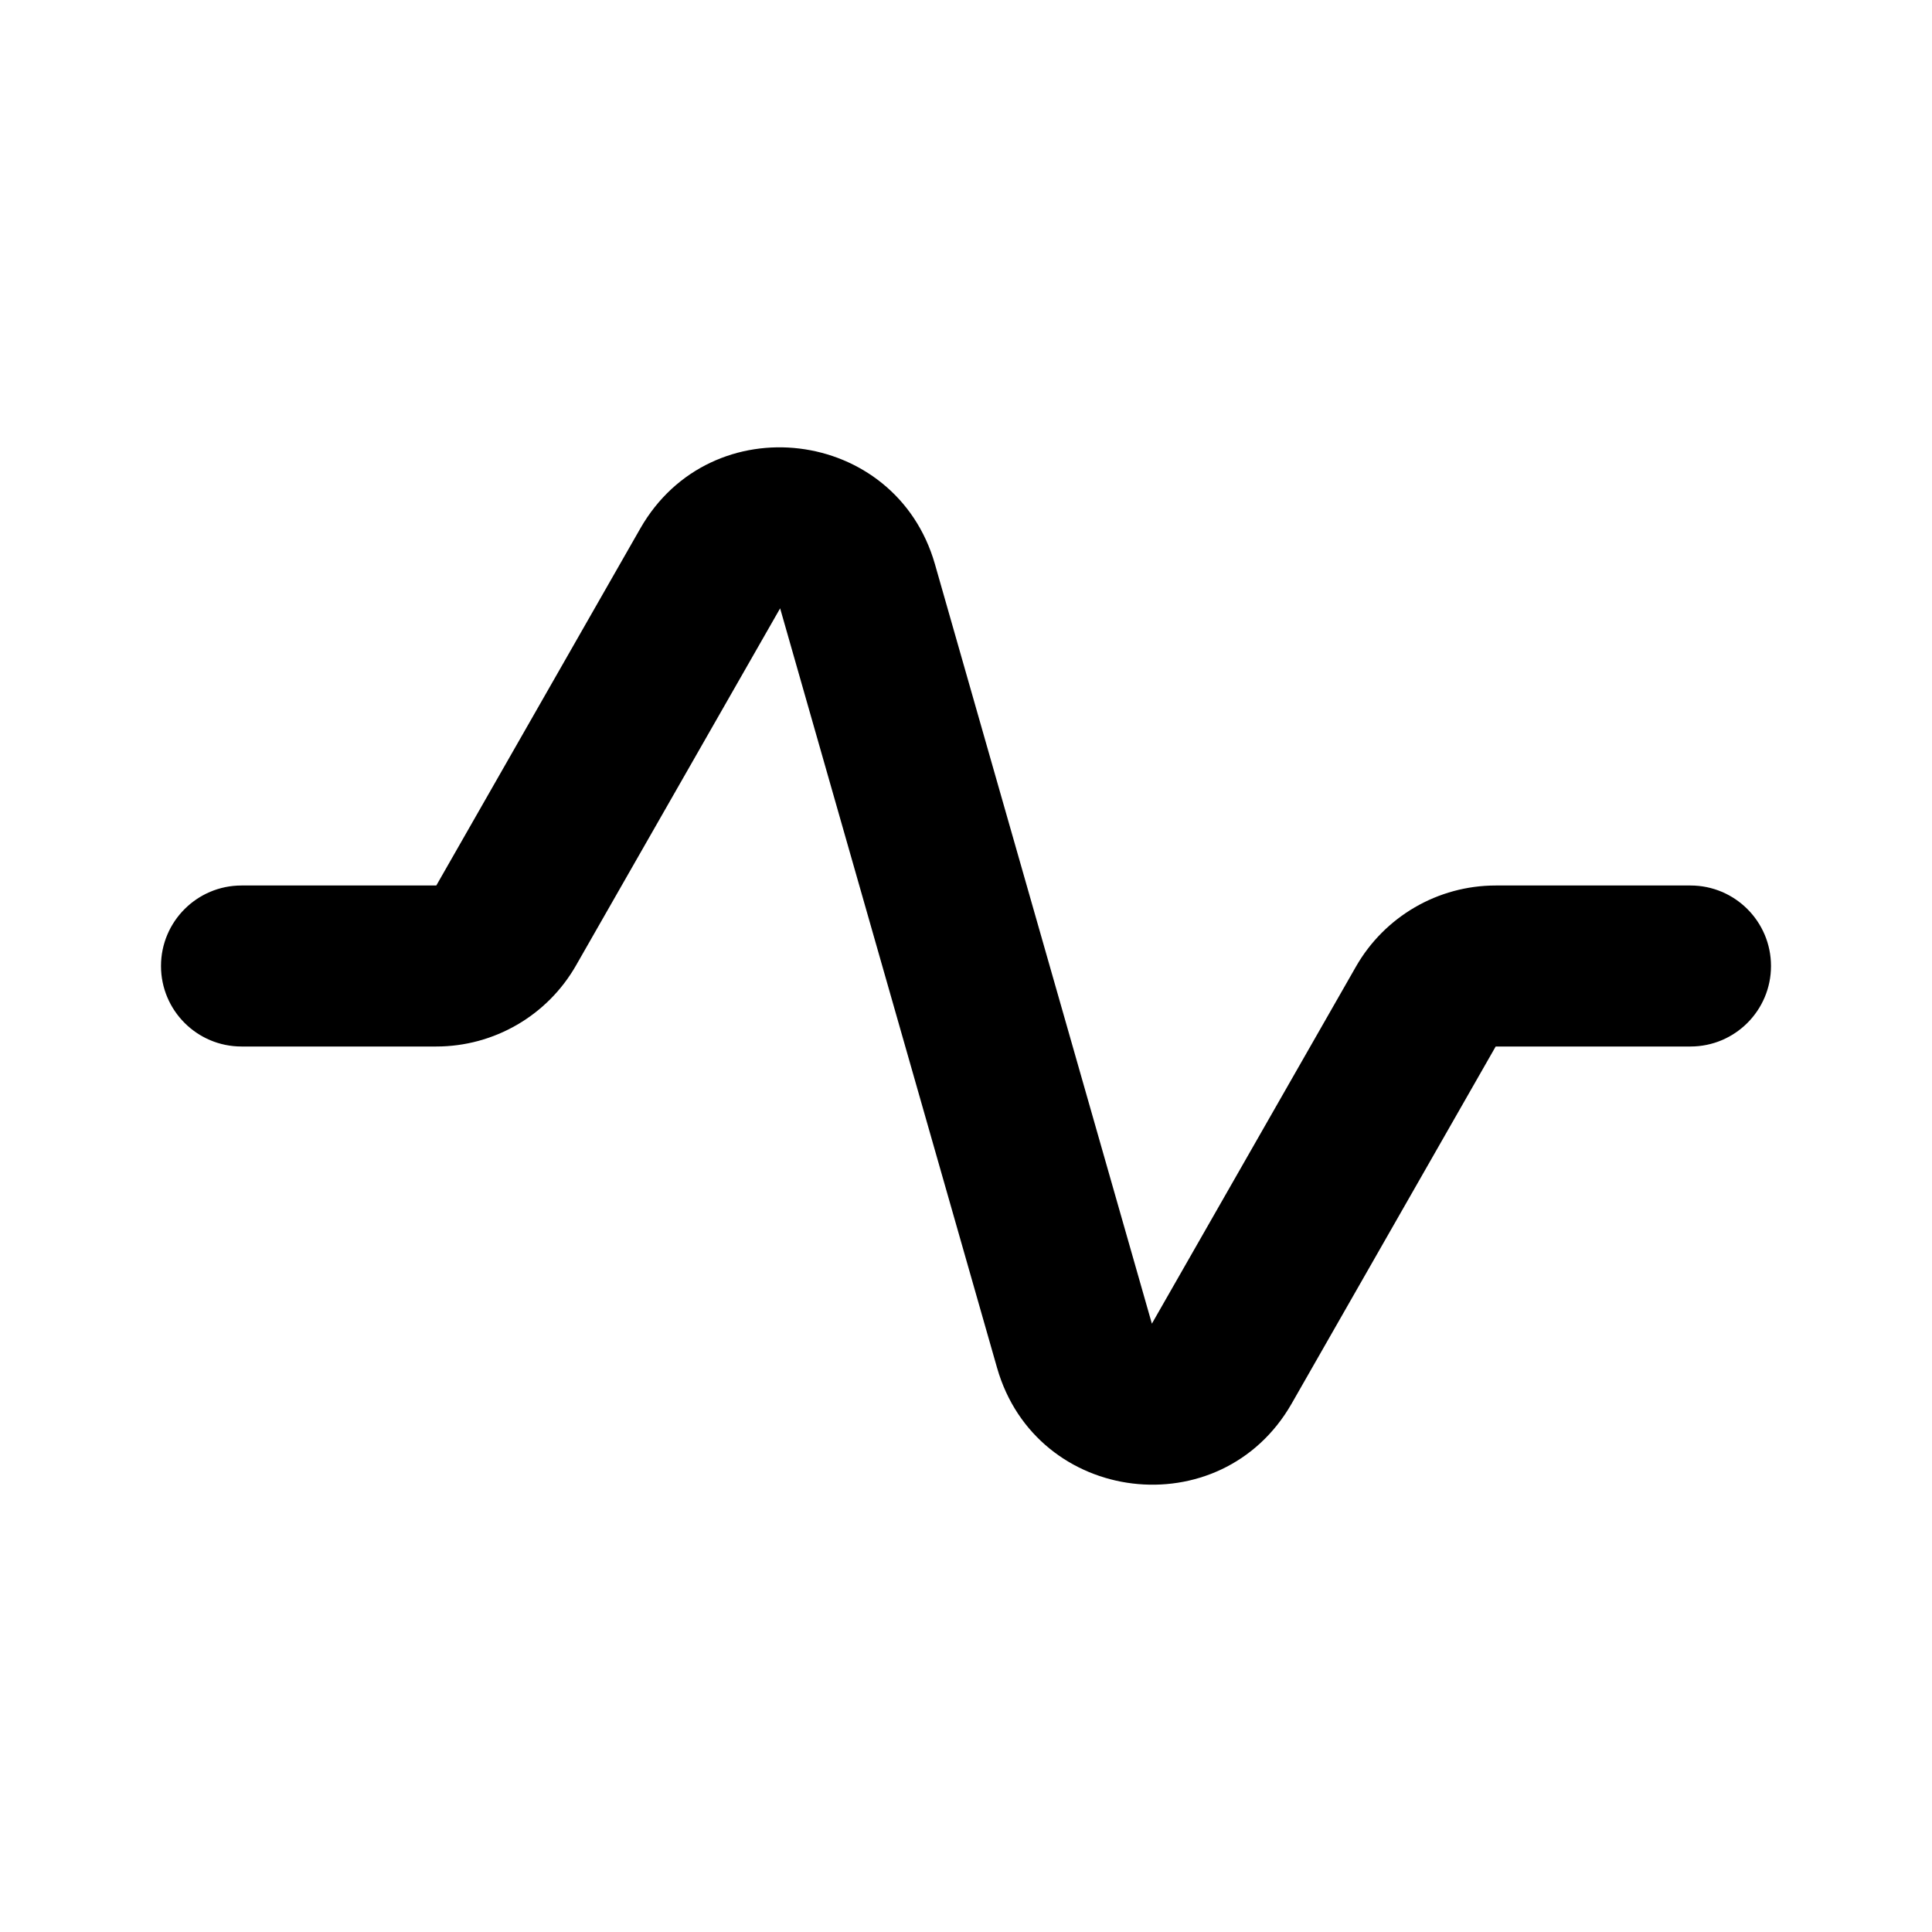 <svg width="24" height="24" viewBox="0 0 24 24" fill="none" xmlns="http://www.w3.org/2000/svg">
<path fill-rule="evenodd" clip-rule="evenodd" d="M7.954 6.565C8.832 5.028 11.127 5.306 11.614 7.008L14.309 16.443L16.844 12.008C17.2 11.385 17.863 11 18.58 11H21C21.552 11 22 11.448 22 12C22 12.552 21.552 13 21 13H18.58L16.046 17.435C15.168 18.972 12.873 18.695 12.386 16.992L9.691 7.557L7.156 11.992C6.8 12.616 6.137 13 5.42 13H3C2.448 13 2 12.552 2 12C2 11.448 2.448 11 3 11H5.42L7.954 6.565Z" fill="currentColor"/>
</svg>
